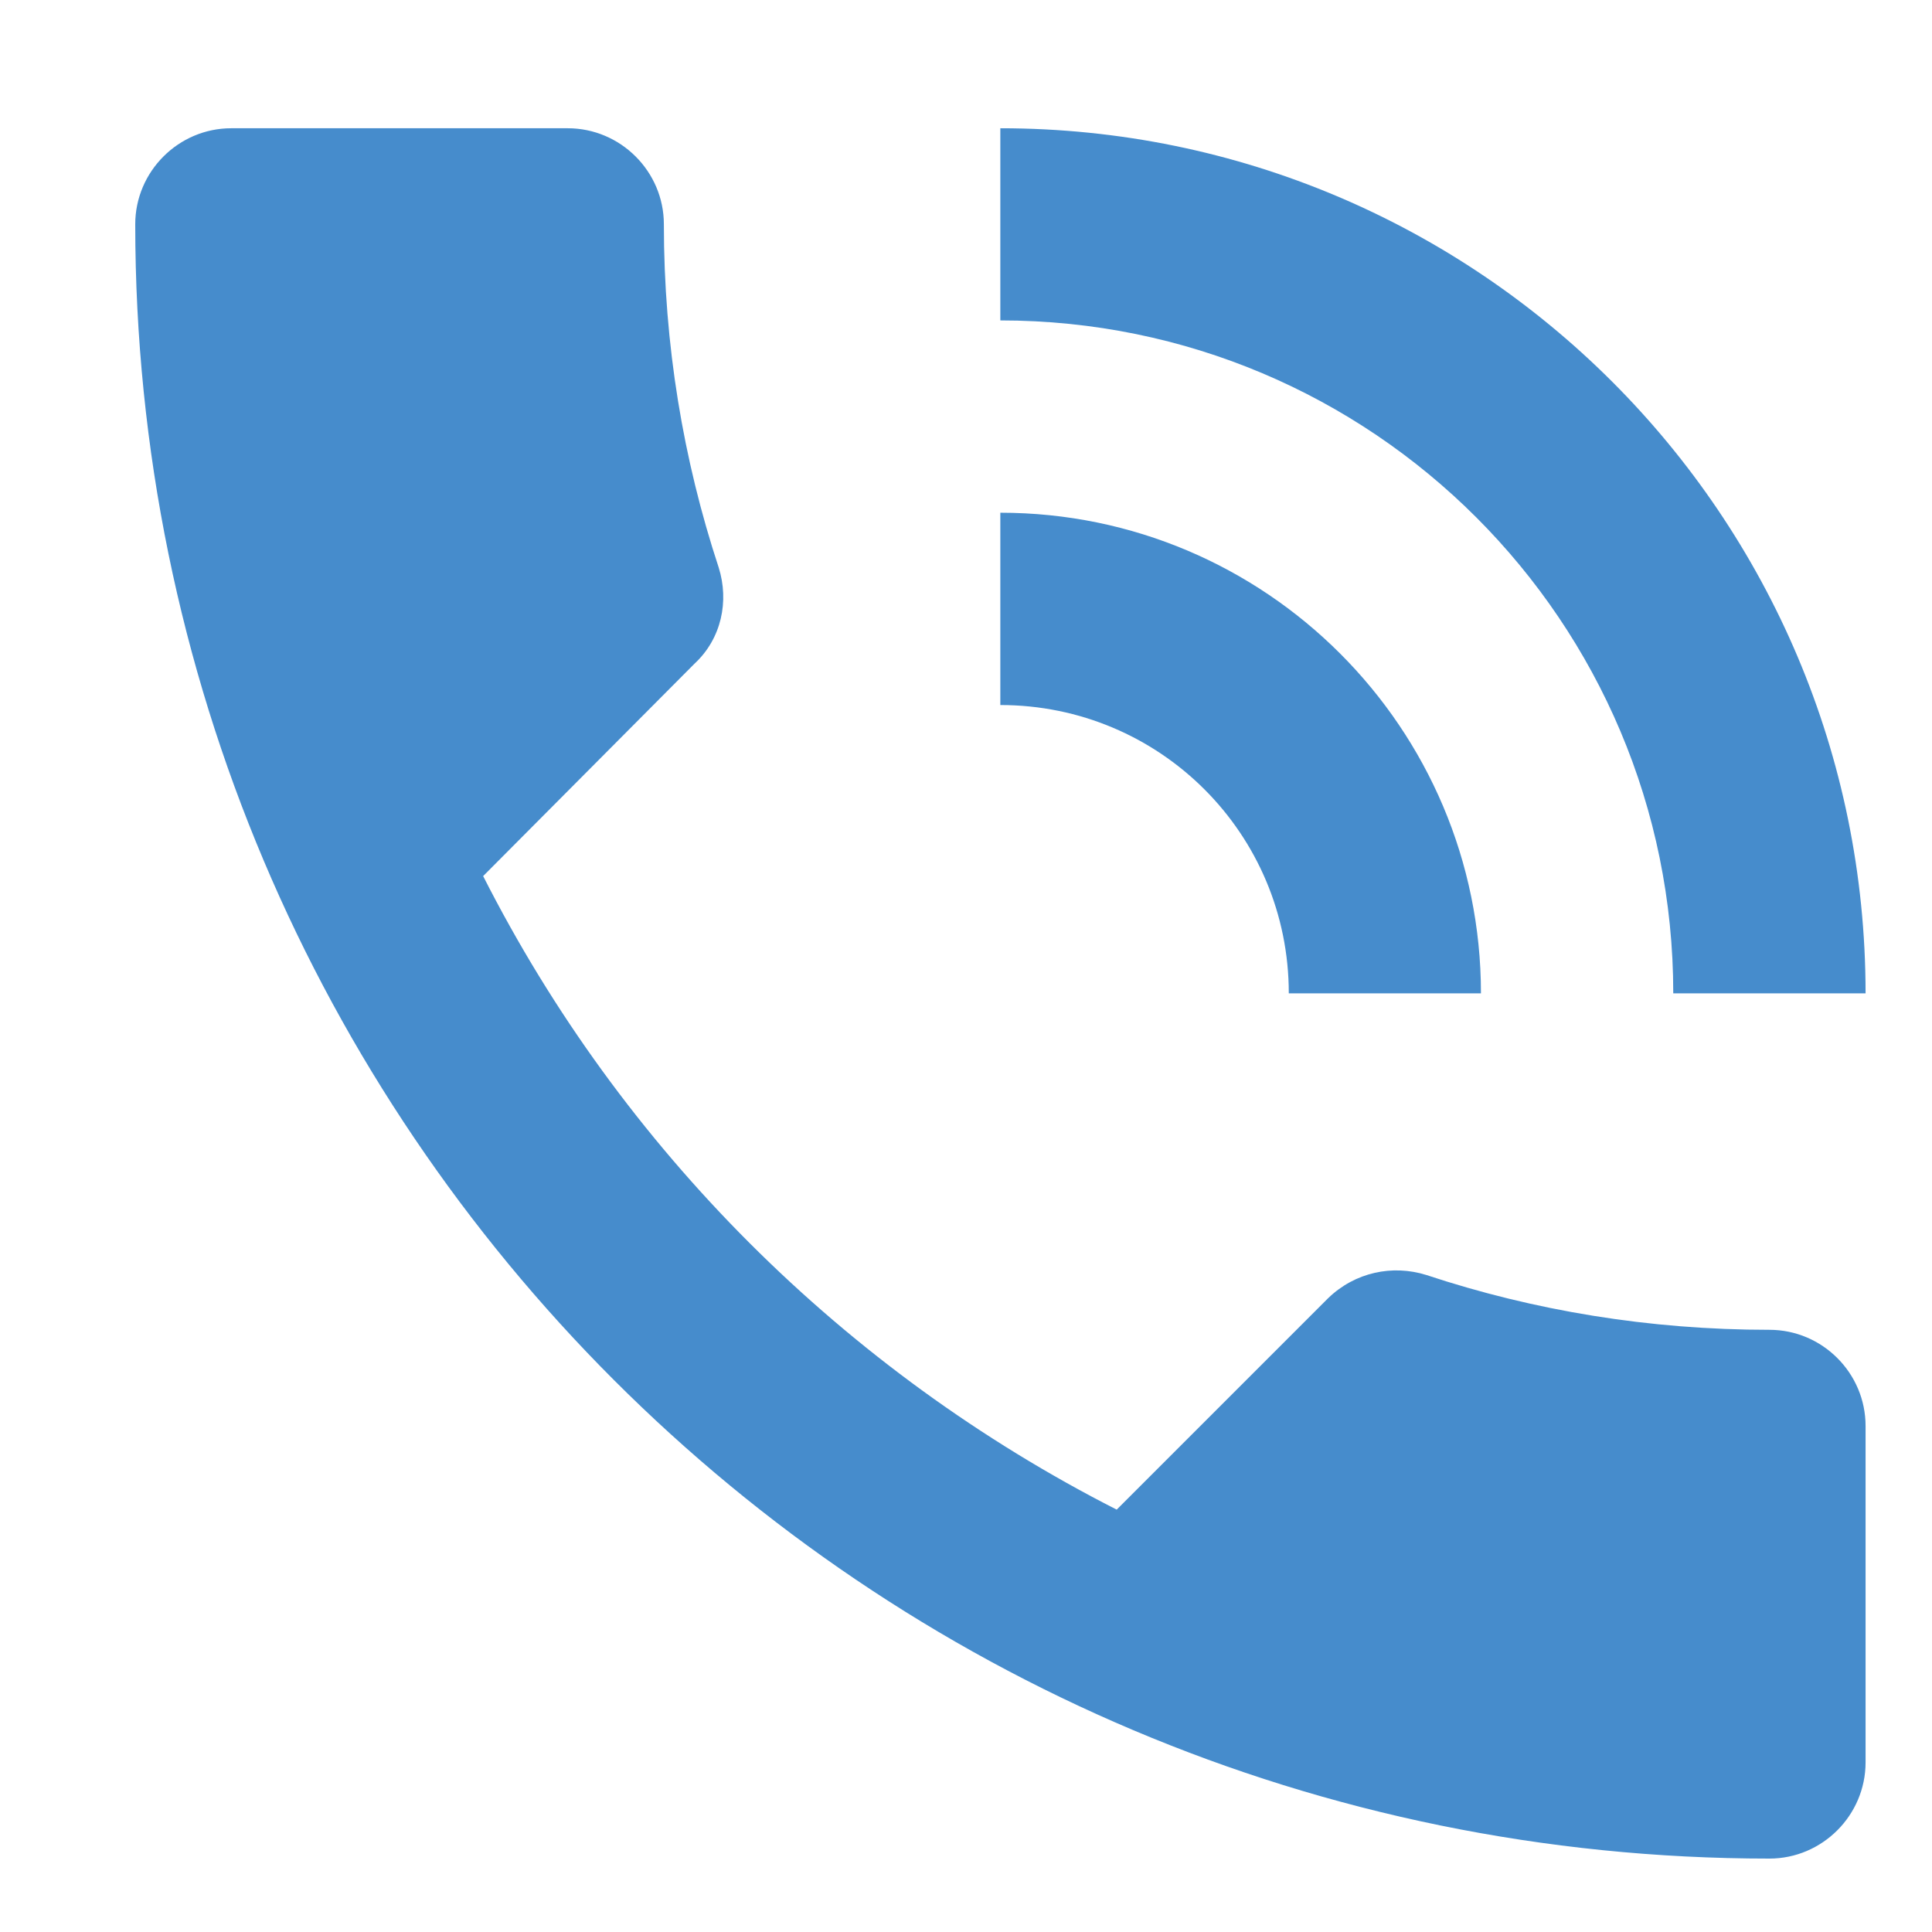 <svg width="13" height="13" viewBox="0 0 13 13" fill="none" xmlns="http://www.w3.org/2000/svg">
<path d="M11.906 8.948C11.097 8.948 10.321 8.819 9.597 8.579C9.37 8.508 9.118 8.56 8.937 8.735L7.514 10.158C5.683 9.226 4.183 7.732 3.251 5.895L4.674 4.465C4.855 4.297 4.907 4.045 4.836 3.819C4.597 3.094 4.467 2.318 4.467 1.509C4.467 1.154 4.176 0.863 3.82 0.863H1.556C1.201 0.863 0.91 1.154 0.91 1.509C0.91 7.583 5.832 12.506 11.906 12.506C12.262 12.506 12.553 12.214 12.553 11.859V9.595C12.553 9.239 12.262 8.948 11.906 8.948ZM11.259 6.684H12.553C12.553 3.469 9.946 0.863 6.731 0.863V2.156C9.234 2.156 11.259 4.181 11.259 6.684ZM8.672 6.684H9.965C9.965 4.899 8.516 3.45 6.731 3.45V4.744C7.805 4.744 8.672 5.61 8.672 6.684Z" fill="#468CCC"/>
</svg>
